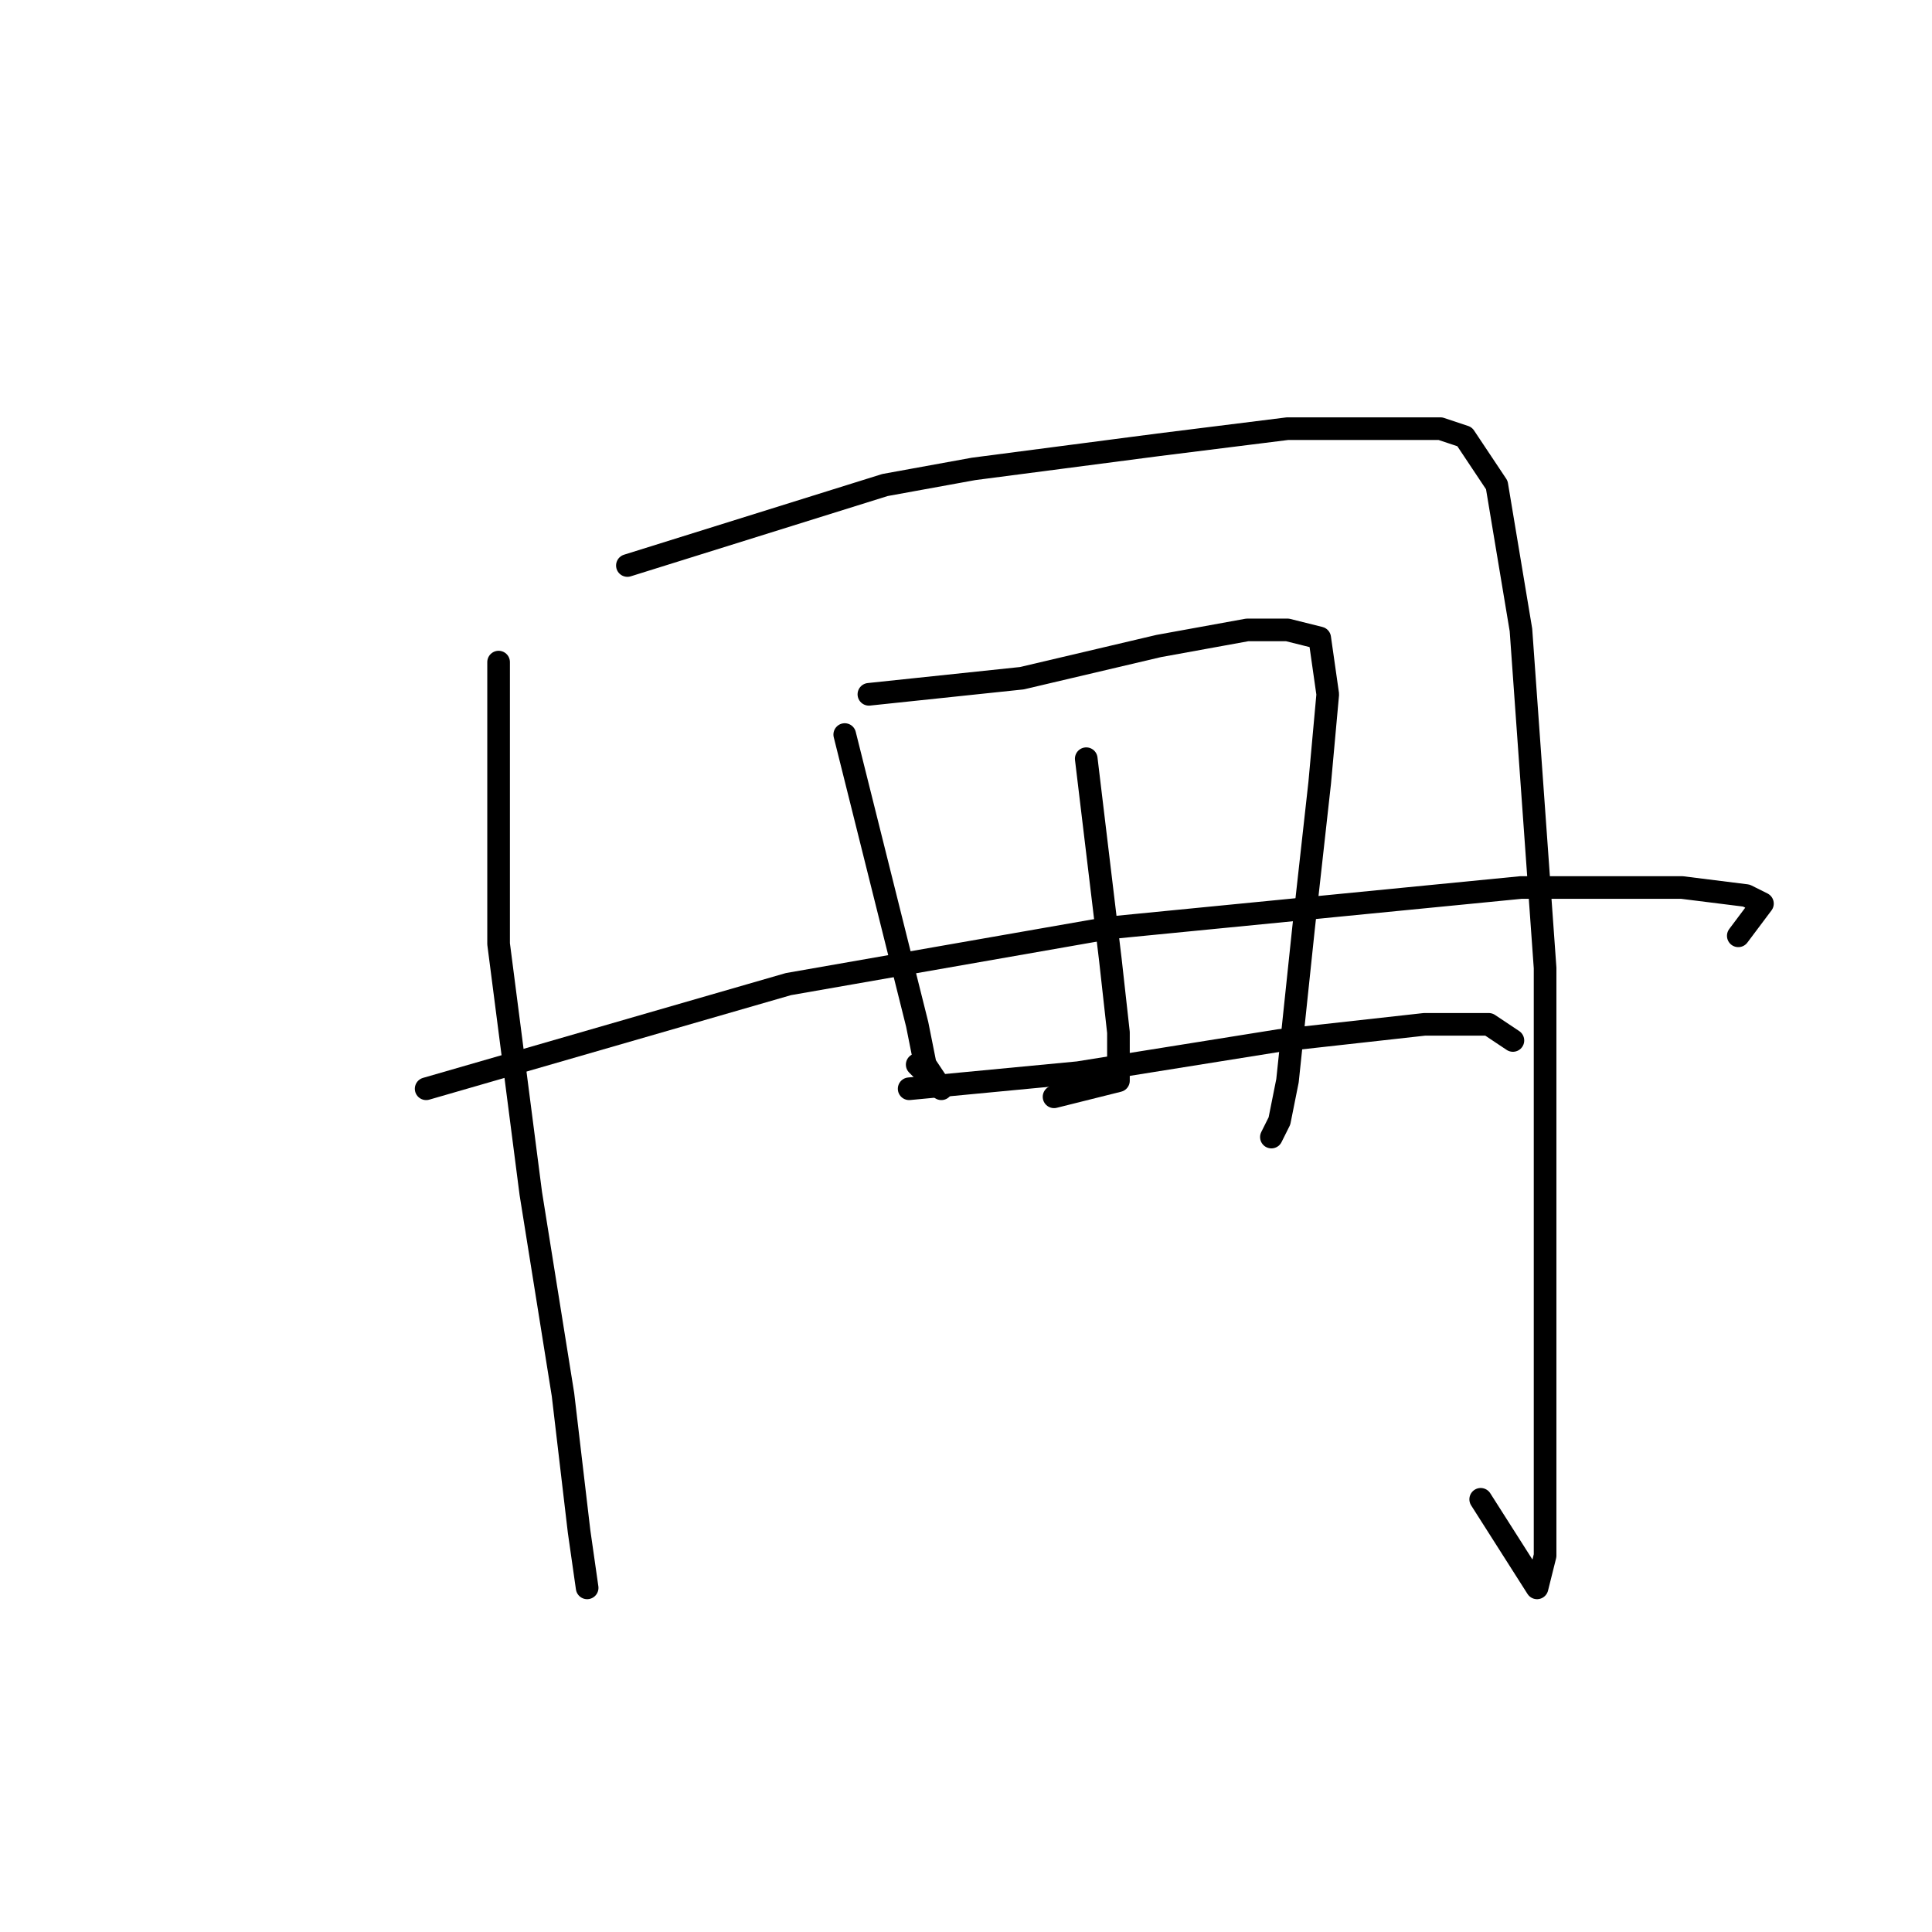 <?xml version="1.0" standalone="no"?>
    <svg width="256" height="256" xmlns="http://www.w3.org/2000/svg" version="1.1">
    <polyline stroke="black" stroke-width="3" stroke-linecap="round" fill="transparent" stroke-linejoin="round" points="66.067 87.733 66.067 110.133 66.067 125.067 70.333 158.133 74.6 184.8 76.733 202.933 77.8 210.4 77.8 210.4 " />
        <polyline stroke="black" stroke-width="3" stroke-linecap="round" fill="transparent" stroke-linejoin="round" points="83.133 74.933 117.267 64.267 129 62.133 153.533 58.933 170.6 56.8 179.133 56.8 184.467 56.8 190.867 56.8 194.067 57.867 198.333 64.267 201.533 83.467 204.733 128.267 204.733 158.133 204.733 183.733 204.733 198.667 204.733 206.133 203.667 210.4 196.2 198.667 196.2 198.667 " />
        <polyline stroke="black" stroke-width="3" stroke-linecap="round" fill="transparent" stroke-linejoin="round" points="111.933 97.333 121.533 135.733 122.6 141.067 124.733 144.267 121.533 141.067 121.533 141.067 " />
        <polyline stroke="black" stroke-width="3" stroke-linecap="round" fill="transparent" stroke-linejoin="round" points="115.133 92 135.4 89.867 153.533 85.6 165.267 83.467 170.6 83.467 174.867 84.533 175.933 92 174.867 103.733 172.733 122.933 170.6 143.2 169.533 148.533 168.467 150.667 168.467 150.667 " />
        <polyline stroke="black" stroke-width="3" stroke-linecap="round" fill="transparent" stroke-linejoin="round" points="143.933 100.533 147.133 127.2 148.2 136.8 148.2 143.2 139.667 145.333 139.667 145.333 " />
        <polyline stroke="black" stroke-width="3" stroke-linecap="round" fill="transparent" stroke-linejoin="round" points="56.467 144.267 104.467 130.4 147.133 122.933 201.533 117.6 222.867 117.6 231.4 118.667 233.533 119.733 230.333 124 230.333 124 " />
        <polyline stroke="black" stroke-width="3" stroke-linecap="round" fill="transparent" stroke-linejoin="round" points="120.467 144.267 142.867 142.133 169.533 137.867 188.733 135.733 197.267 135.733 200.467 137.867 200.467 137.867 " />
        </svg>